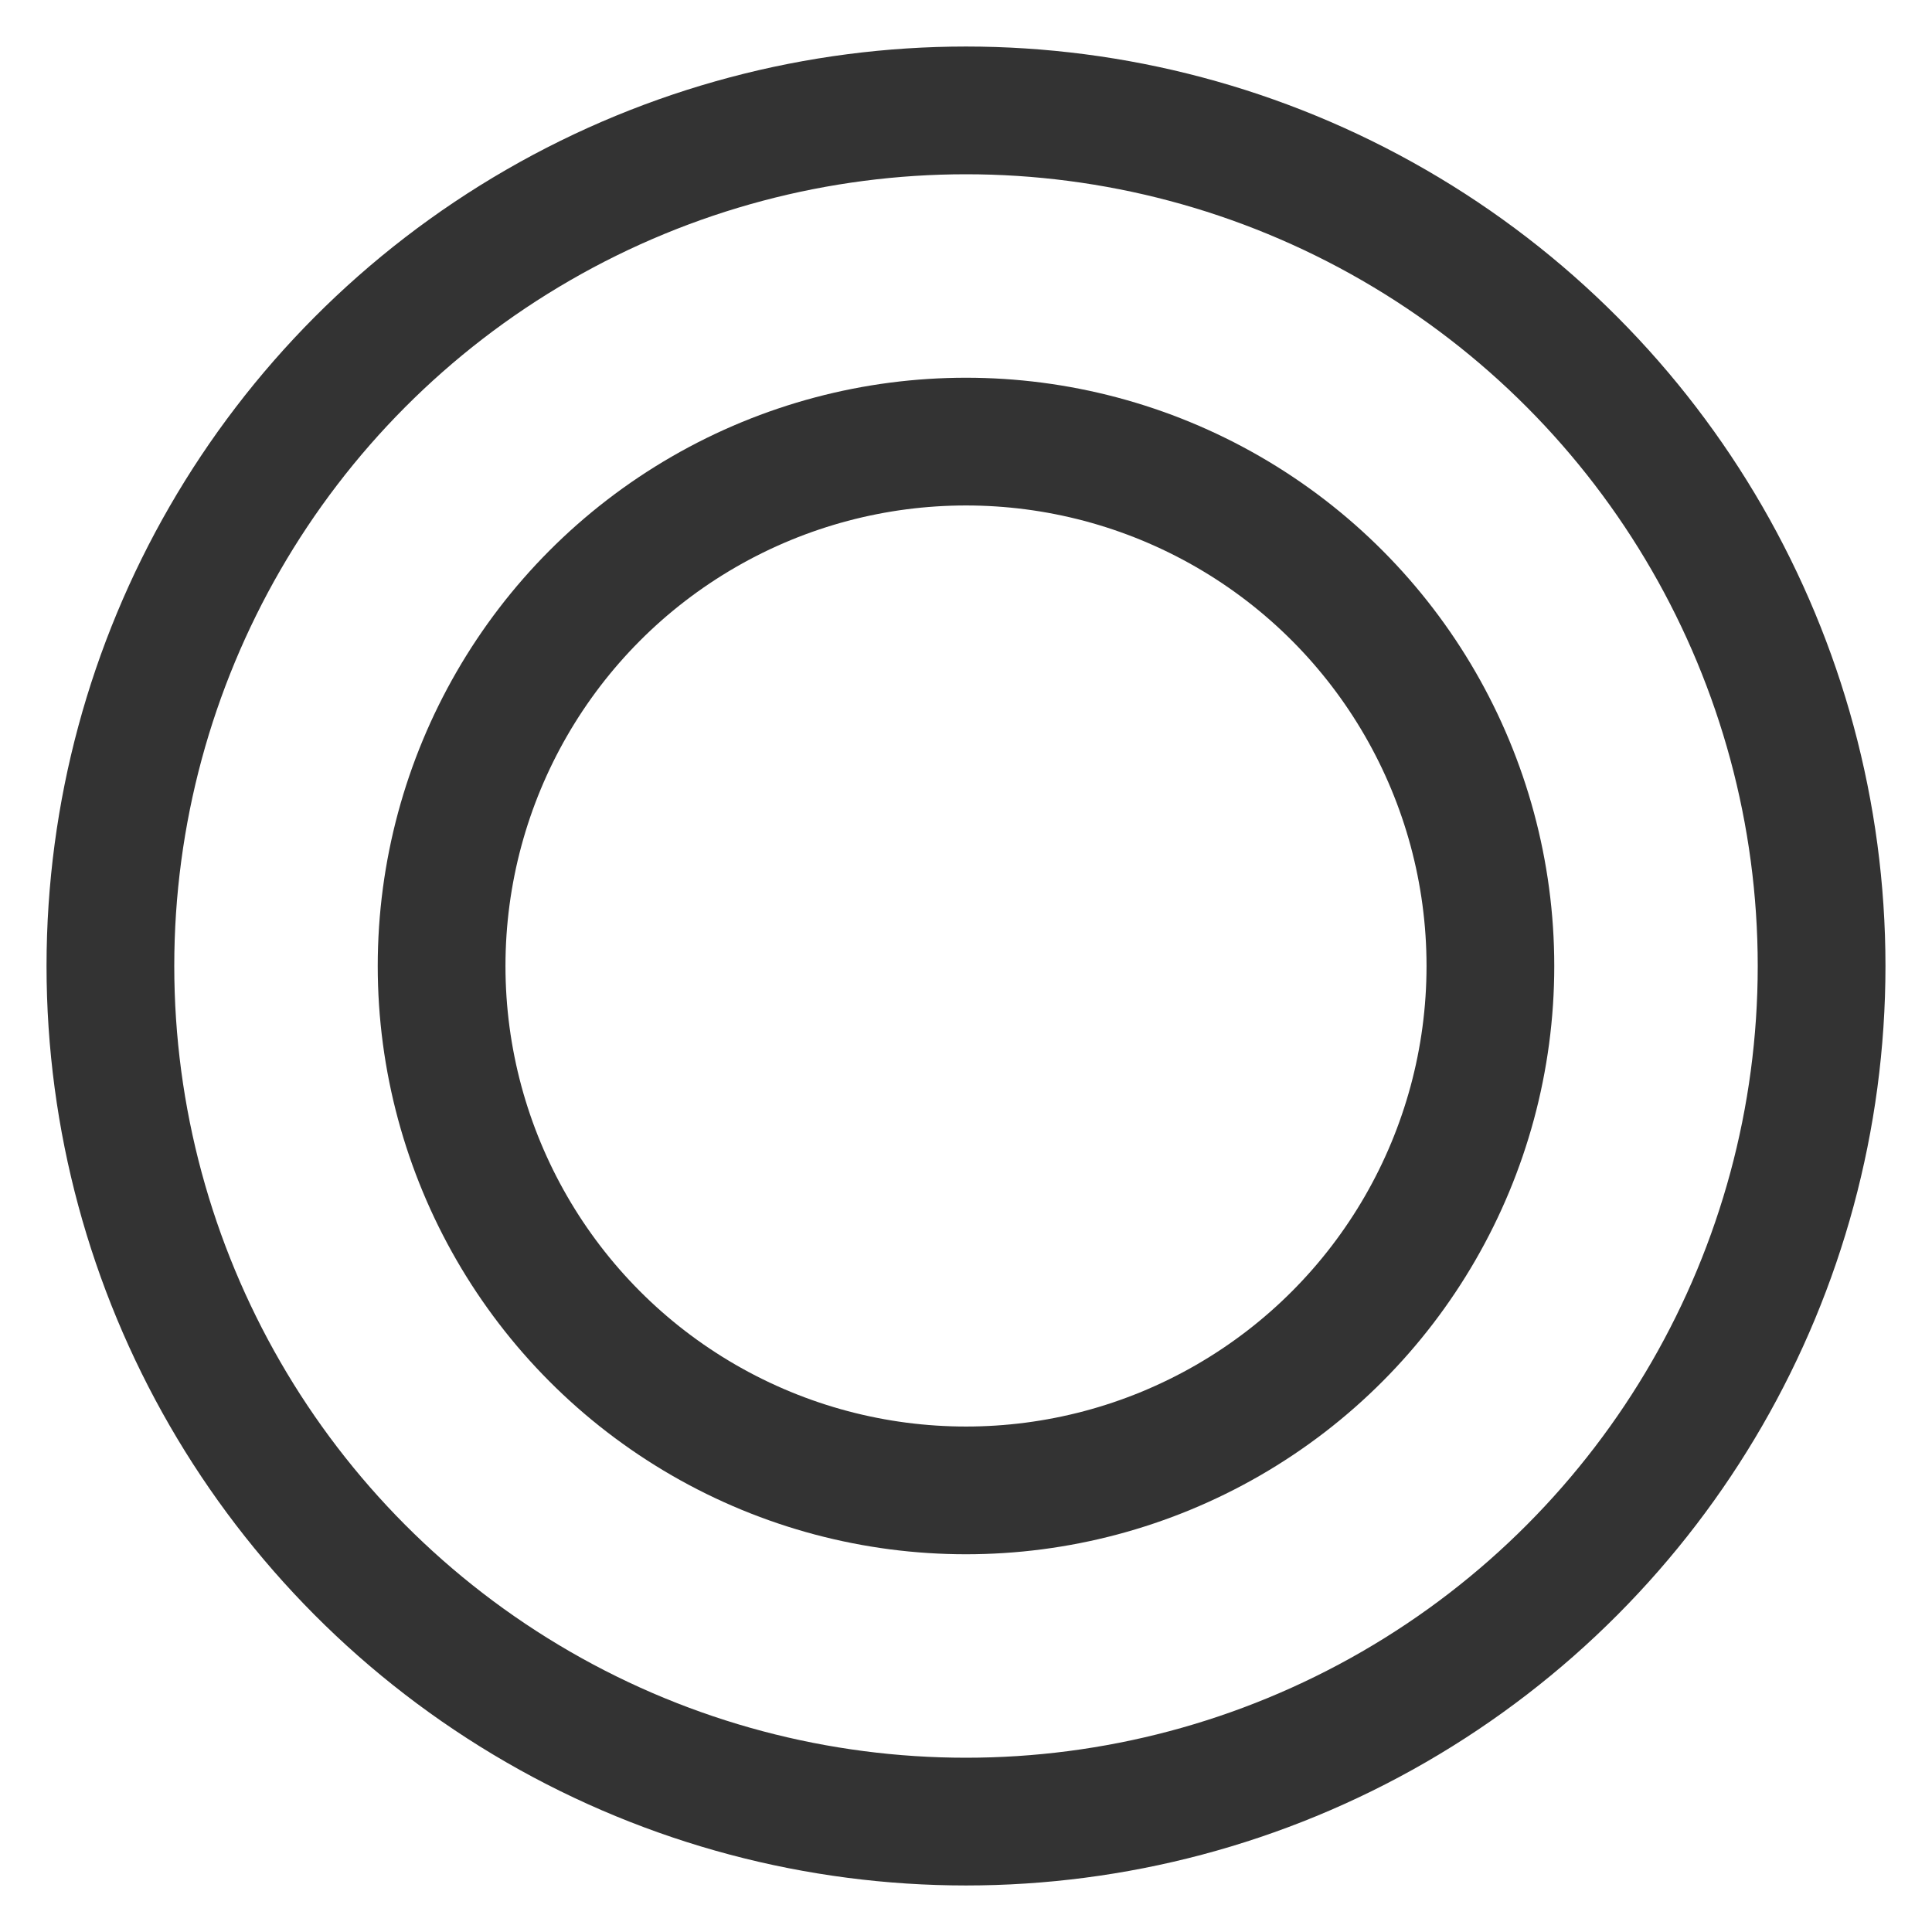 <svg width="35px" height="35px" viewBox="0 0 35 35" version="1.1" xmlns="http://www.w3.org/2000/svg">
    <g id="Page-1" stroke="none" stroke-width="1" fill="none" fill-rule="evenodd">
        <g id="Group" transform="translate(2, 2)" stroke-width="2.314" stroke="#333333">
            <circle id="Oval" cx="15.5" cy="15.5" r="9.5"></circle>
            <circle id="Oval" cx="15.5" cy="15.5" r="15.5"></circle>
        </g>
    </g>
</svg>